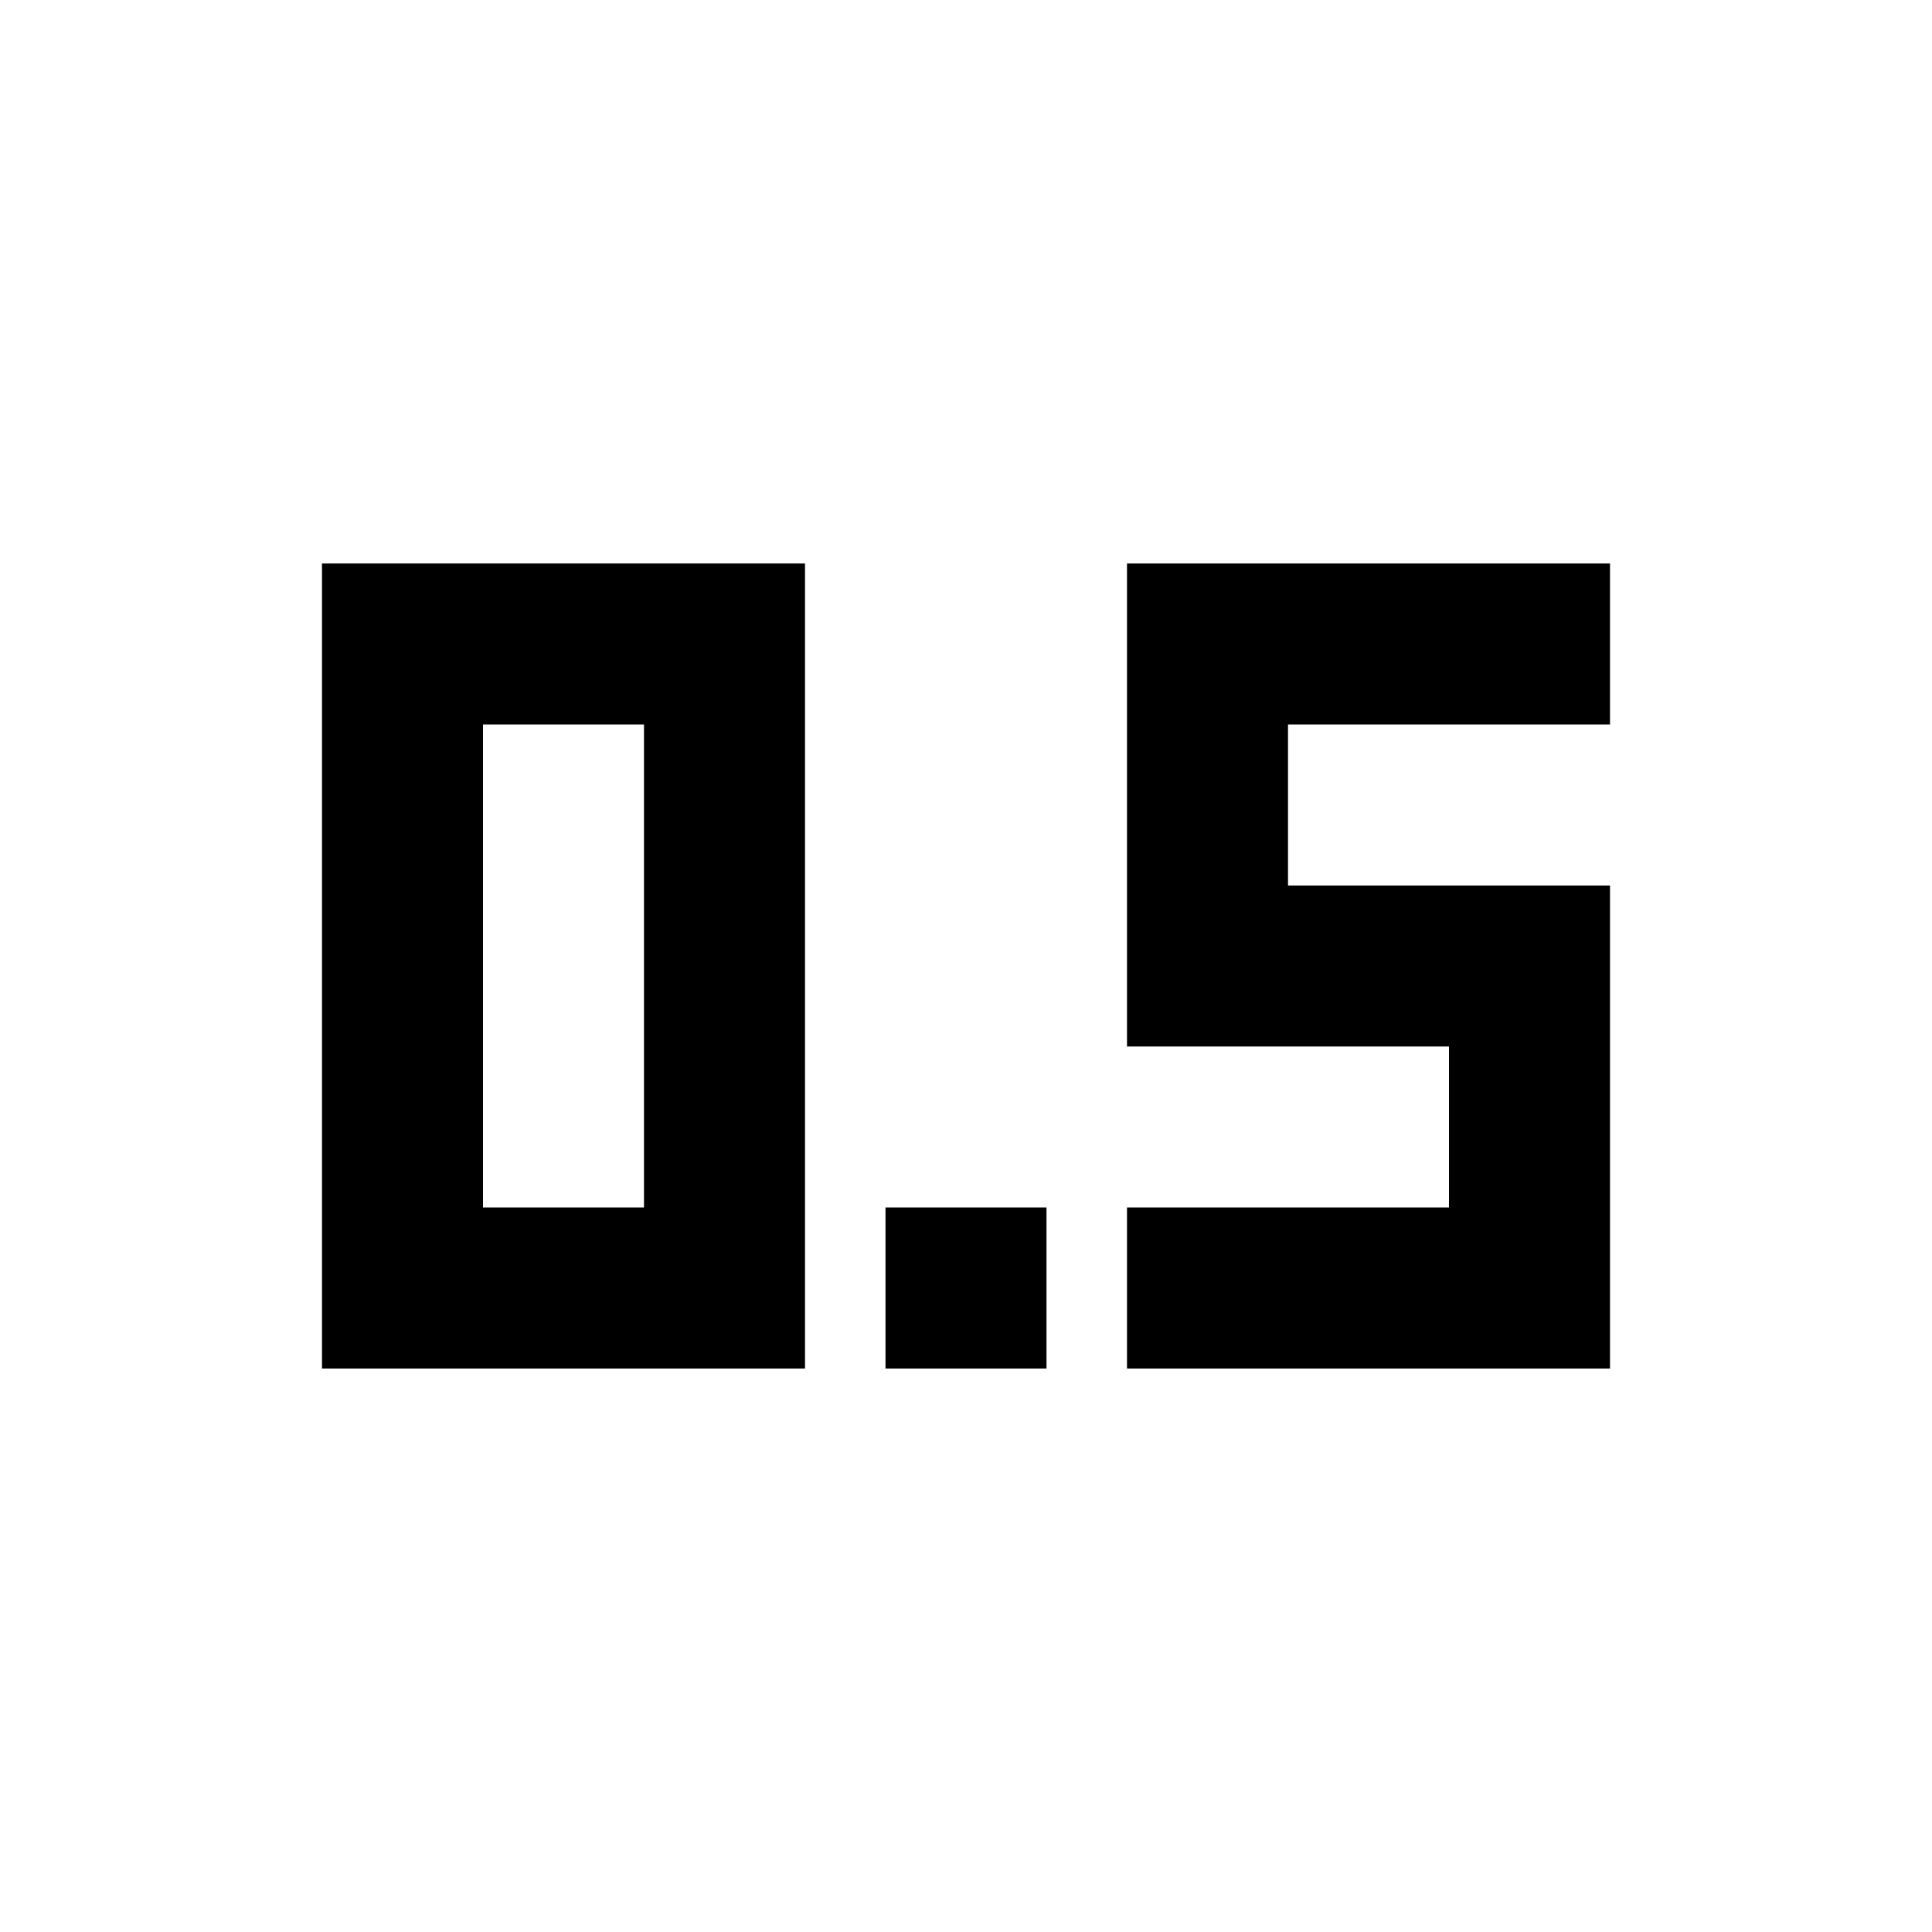 <svg xmlns="http://www.w3.org/2000/svg" height="24" viewBox="0 -960 960 960" width="24"><path d="M440-280v-80h80v80h-80Zm120 0v-80h160v-80H560v-240h240v80H640v80h160v240H560Zm-400 0v-400h240v400H160Zm80-80h80v-240h-80v240Z"/></svg>